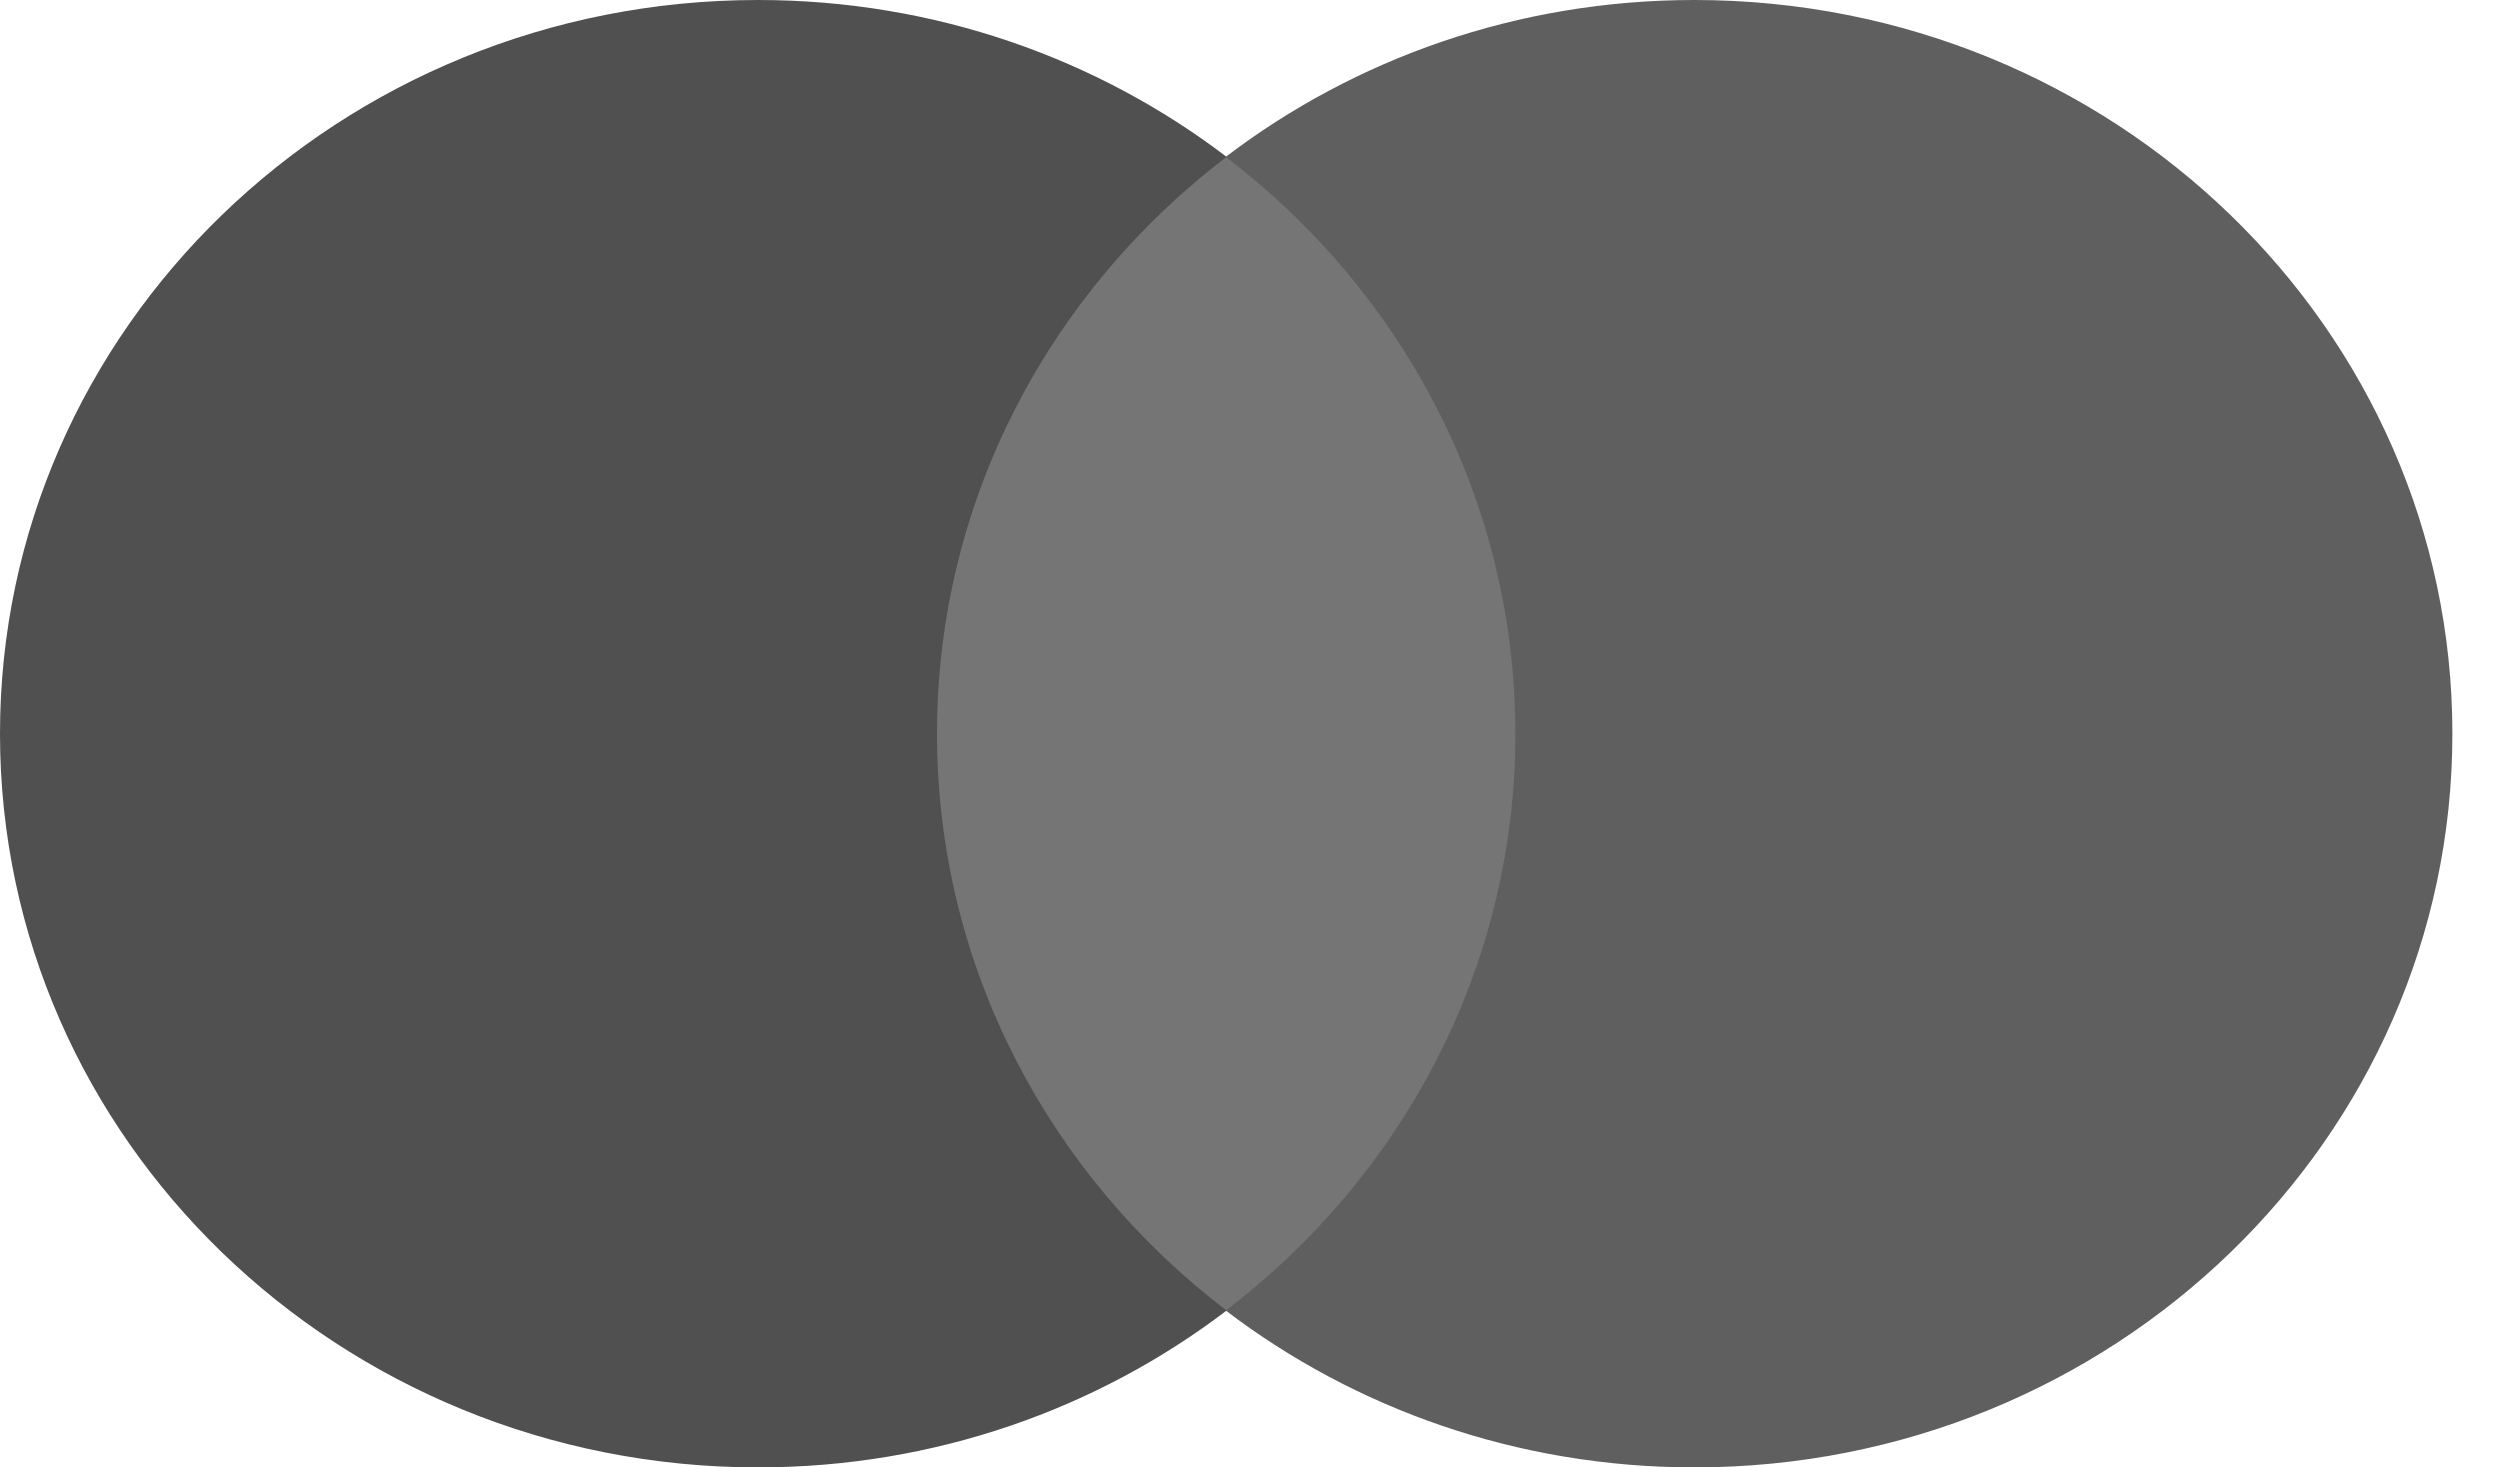 <svg width="46" height="27" viewBox="0 0 46 27" fill="none" xmlns="http://www.w3.org/2000/svg">
<path d="M28.666 24.116H16.461V2.889H28.666V24.116Z" fill="#757575"/>
<path d="M17.241 13.5C17.241 9.194 19.325 5.358 22.569 2.886C20.196 1.079 17.202 2.21925e-06 13.948 2.21925e-06C6.245 2.21925e-06 0 6.044 0 13.5C0 20.956 6.245 27 13.948 27C17.202 27 20.196 25.921 22.569 24.114C19.325 21.642 17.241 17.806 17.241 13.5Z" fill="#505050"/>
<path d="M45.124 13.5C45.124 20.956 38.88 27 31.176 27C27.922 27 24.928 25.921 22.554 24.114C25.8 21.642 27.883 17.806 27.883 13.5C27.883 9.194 25.8 5.358 22.554 2.886C24.928 1.079 27.922 2.21925e-06 31.176 2.21925e-06C38.88 2.21925e-06 45.124 6.044 45.124 13.5Z" fill="#5F5F5F"/>
</svg>
